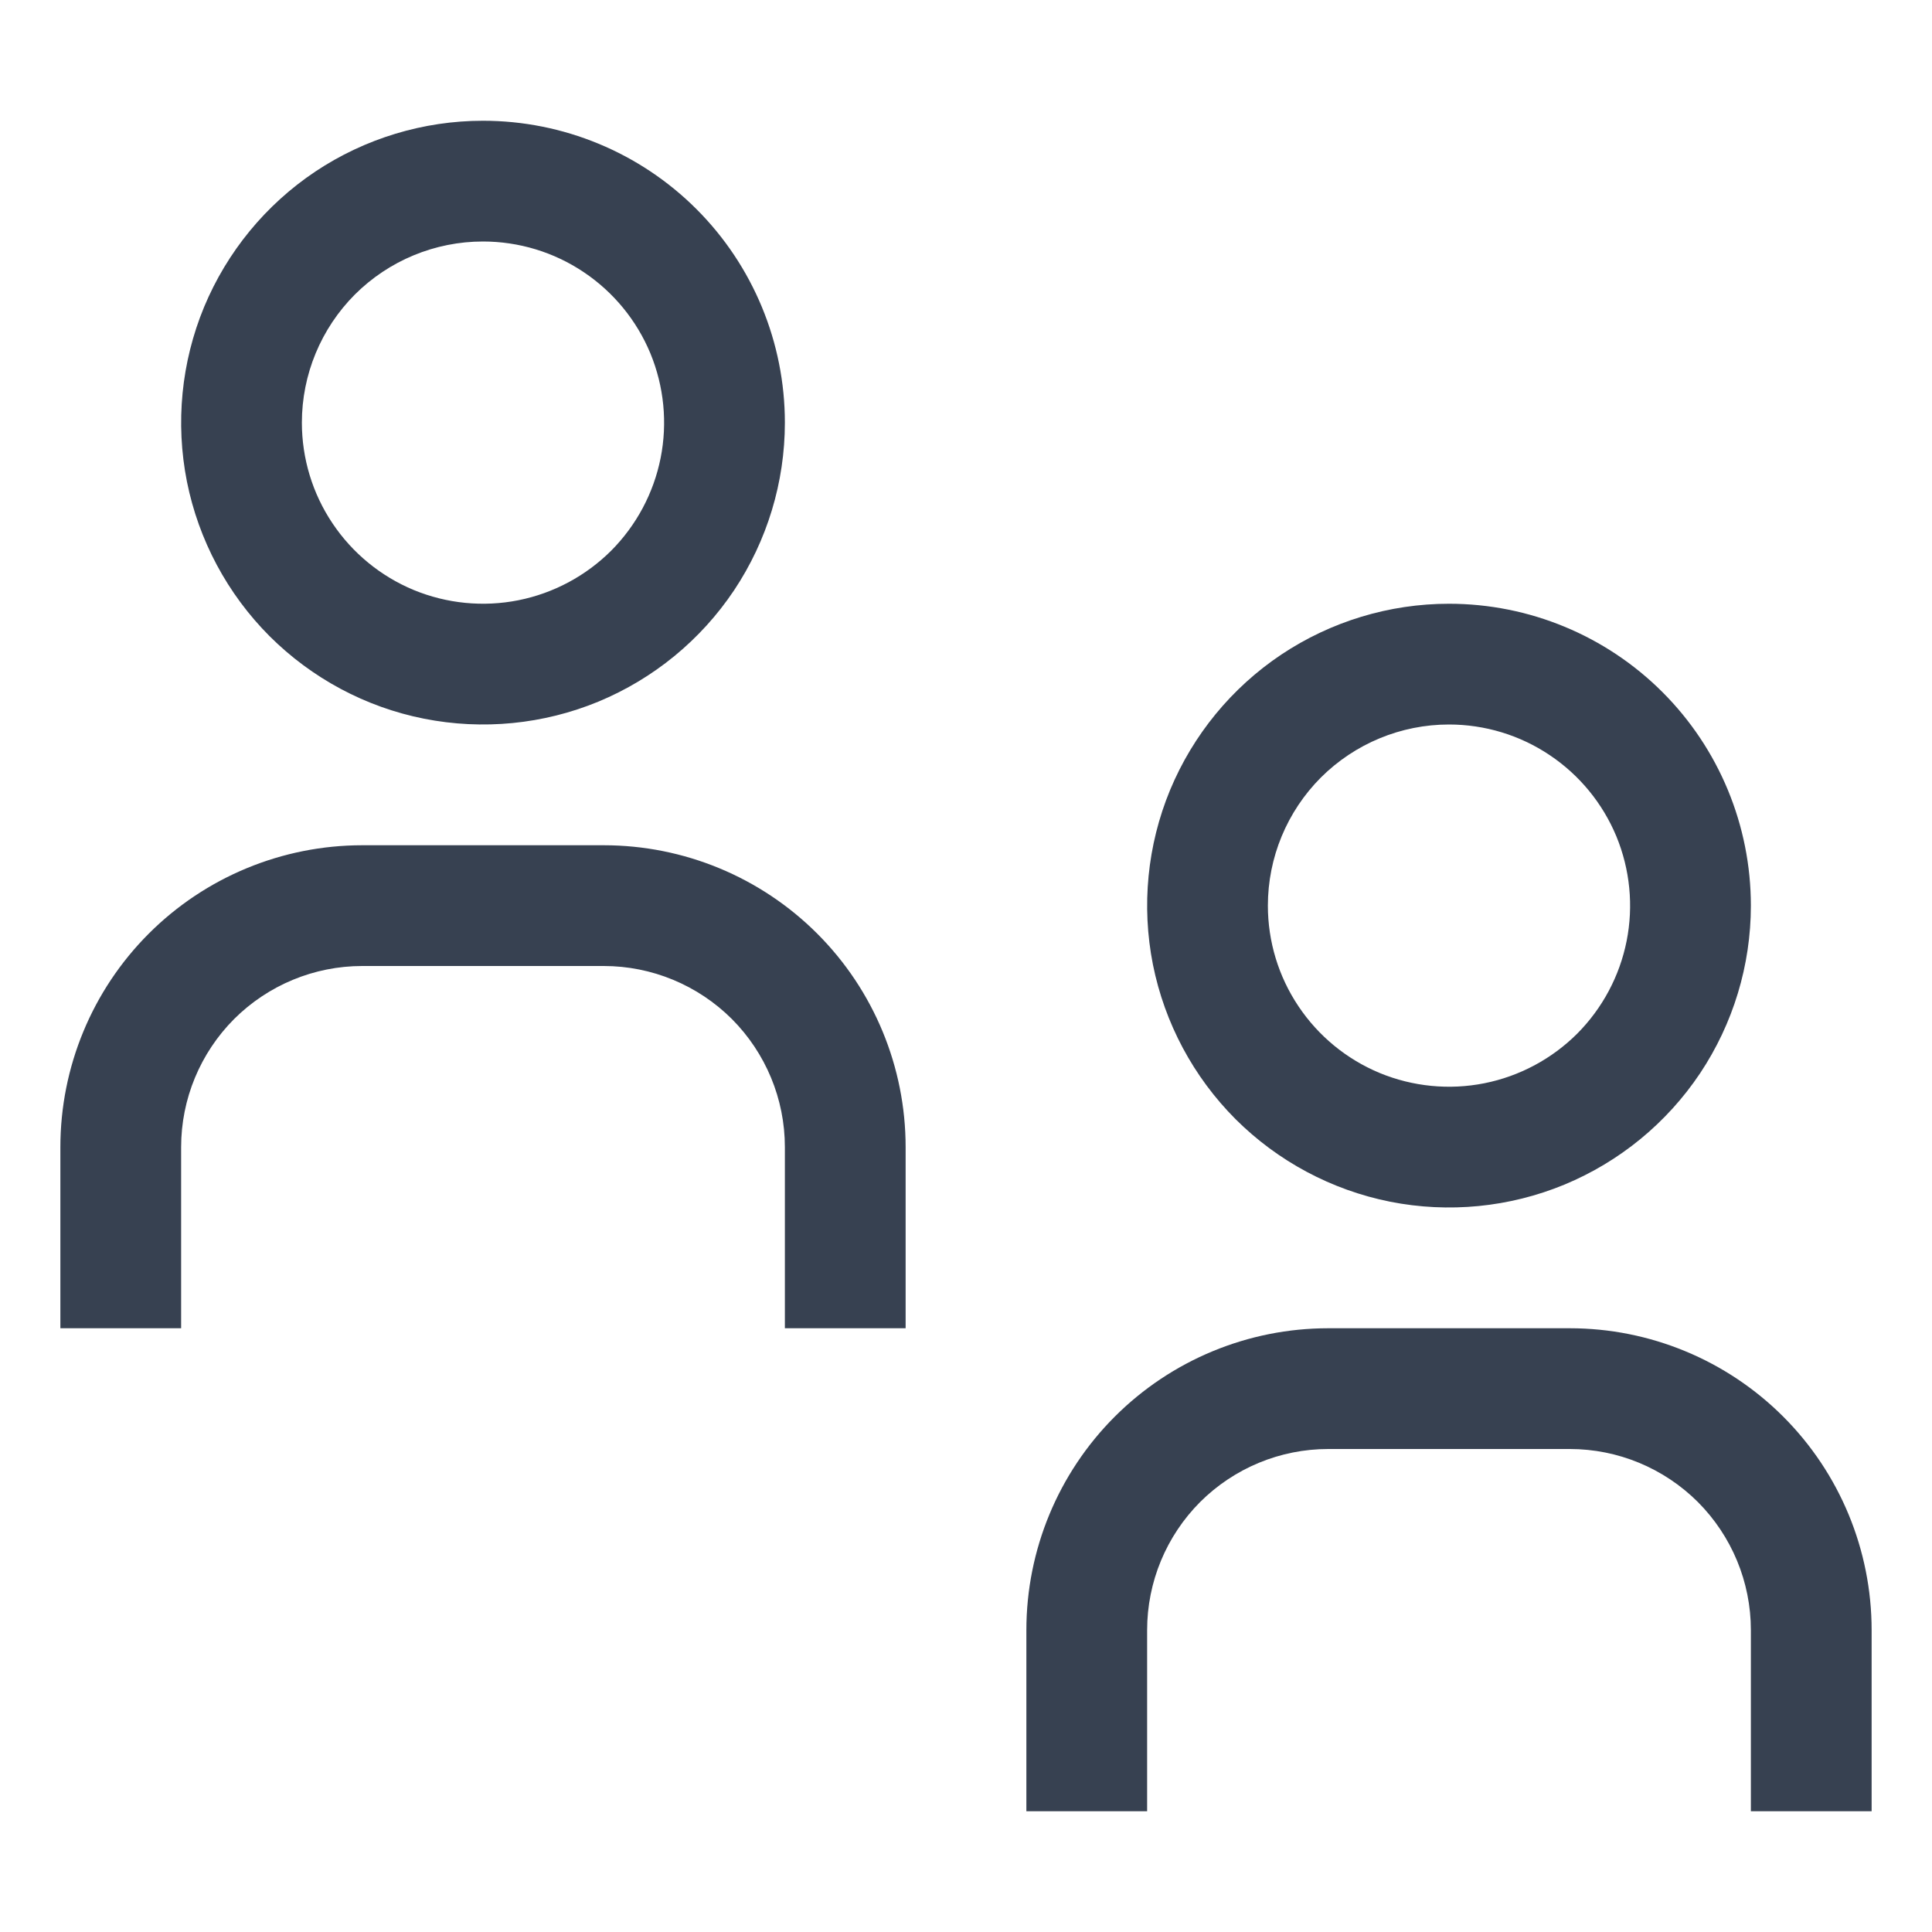 <svg width="16" height="16" viewBox="0 0 16 16" fill="none" xmlns="http://www.w3.org/2000/svg">
<path d="M15.5 15H14.5V13.5C14.5 13.102 14.342 12.721 14.061 12.439C13.779 12.158 13.398 12 13 12H11C10.602 12 10.221 12.158 9.939 12.439C9.658 12.721 9.5 13.102 9.5 13.5V15H8.5V13.5C8.5 12.837 8.763 12.201 9.232 11.732C9.701 11.263 10.337 11 11 11H13C13.663 11 14.299 11.263 14.768 11.732C15.237 12.201 15.5 12.837 15.5 13.5V15ZM12 6C12.297 6 12.587 6.088 12.833 6.253C13.08 6.418 13.272 6.652 13.386 6.926C13.499 7.2 13.529 7.502 13.471 7.793C13.413 8.084 13.27 8.351 13.061 8.561C12.851 8.77 12.584 8.913 12.293 8.971C12.002 9.029 11.7 8.999 11.426 8.886C11.152 8.772 10.918 8.58 10.753 8.333C10.588 8.087 10.5 7.797 10.5 7.5C10.5 7.102 10.658 6.721 10.939 6.439C11.221 6.158 11.602 6 12 6ZM12 5C11.505 5 11.022 5.147 10.611 5.421C10.2 5.696 9.88 6.086 9.69 6.543C9.501 7 9.452 7.503 9.548 7.988C9.645 8.473 9.883 8.918 10.232 9.268C10.582 9.617 11.027 9.855 11.512 9.952C11.997 10.048 12.5 9.999 12.957 9.81C13.414 9.62 13.804 9.3 14.079 8.889C14.353 8.478 14.5 7.994 14.5 7.5C14.5 6.837 14.237 6.201 13.768 5.732C13.299 5.263 12.663 5 12 5ZM7.5 11H6.5V9.5C6.5 9.102 6.342 8.721 6.061 8.439C5.779 8.158 5.398 8 5 8H3C2.602 8 2.221 8.158 1.939 8.439C1.658 8.721 1.5 9.102 1.5 9.5V11H0.5V9.5C0.5 8.837 0.763 8.201 1.232 7.732C1.701 7.263 2.337 7 3 7H5C5.663 7 6.299 7.263 6.768 7.732C7.237 8.201 7.5 8.837 7.5 9.5V11ZM4 2C4.297 2 4.587 2.088 4.833 2.253C5.08 2.418 5.272 2.652 5.386 2.926C5.499 3.2 5.529 3.502 5.471 3.793C5.413 4.084 5.27 4.351 5.061 4.561C4.851 4.77 4.584 4.913 4.293 4.971C4.002 5.029 3.7 4.999 3.426 4.886C3.152 4.772 2.918 4.58 2.753 4.333C2.588 4.087 2.5 3.797 2.5 3.5C2.5 3.102 2.658 2.721 2.939 2.439C3.221 2.158 3.602 2 4 2ZM4 1C3.506 1 3.022 1.147 2.611 1.421C2.2 1.696 1.88 2.086 1.69 2.543C1.501 3 1.452 3.503 1.548 3.988C1.645 4.473 1.883 4.918 2.232 5.268C2.582 5.617 3.027 5.856 3.512 5.952C3.997 6.048 4.5 5.999 4.957 5.81C5.414 5.62 5.804 5.3 6.079 4.889C6.353 4.478 6.5 3.994 6.5 3.5C6.5 2.837 6.237 2.201 5.768 1.732C5.299 1.263 4.663 1 4 1Z" fill="#374151"/>
</svg>
